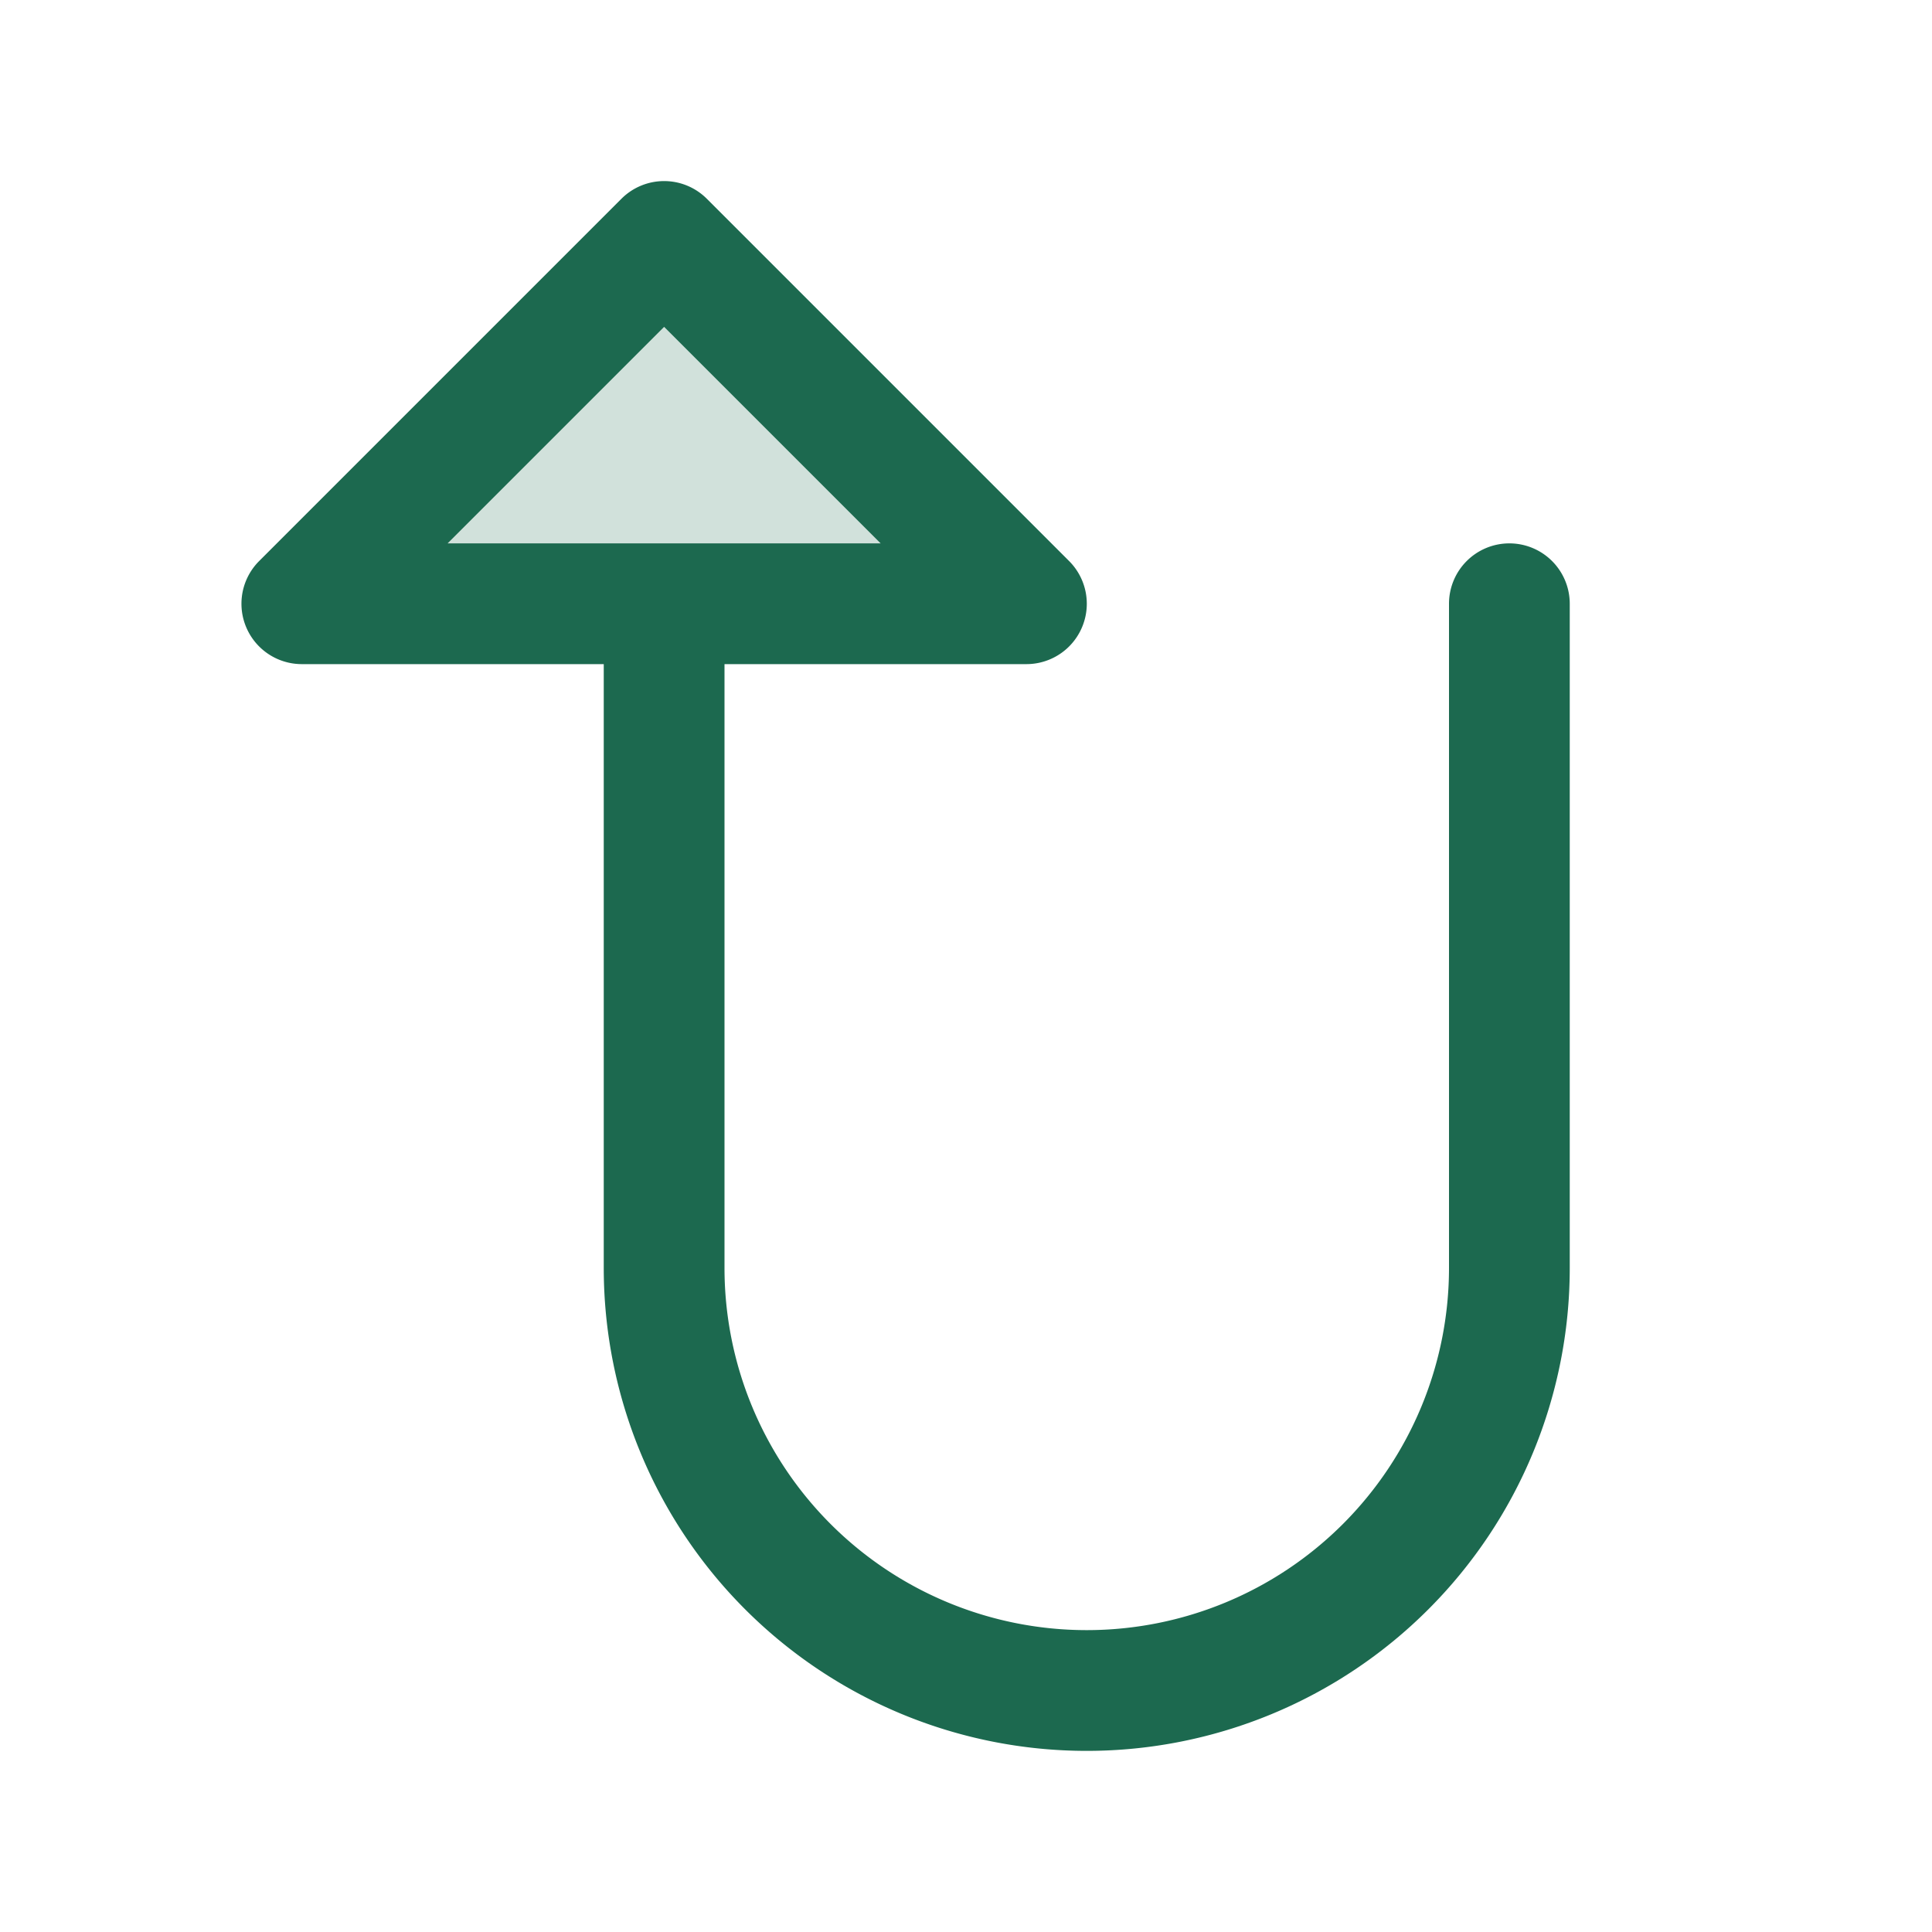<svg xmlns="http://www.w3.org/2000/svg" viewBox="0 0 256 256" fill="#1C694F"><path d="M136,80H40L88,32Z" opacity="0.2"/><path d="M200,72a8,8,0,0,0-8,8v88a48,48,0,0,1-96,0V88h40a8,8,0,0,0,5.66-13.66l-48-48a8,8,0,0,0-11.32,0l-48,48A8,8,0,0,0,40,88H80v80a64,64,0,0,0,128,0V80A8,8,0,0,0,200,72ZM88,43.31,116.69,72H59.31Z"/></svg>